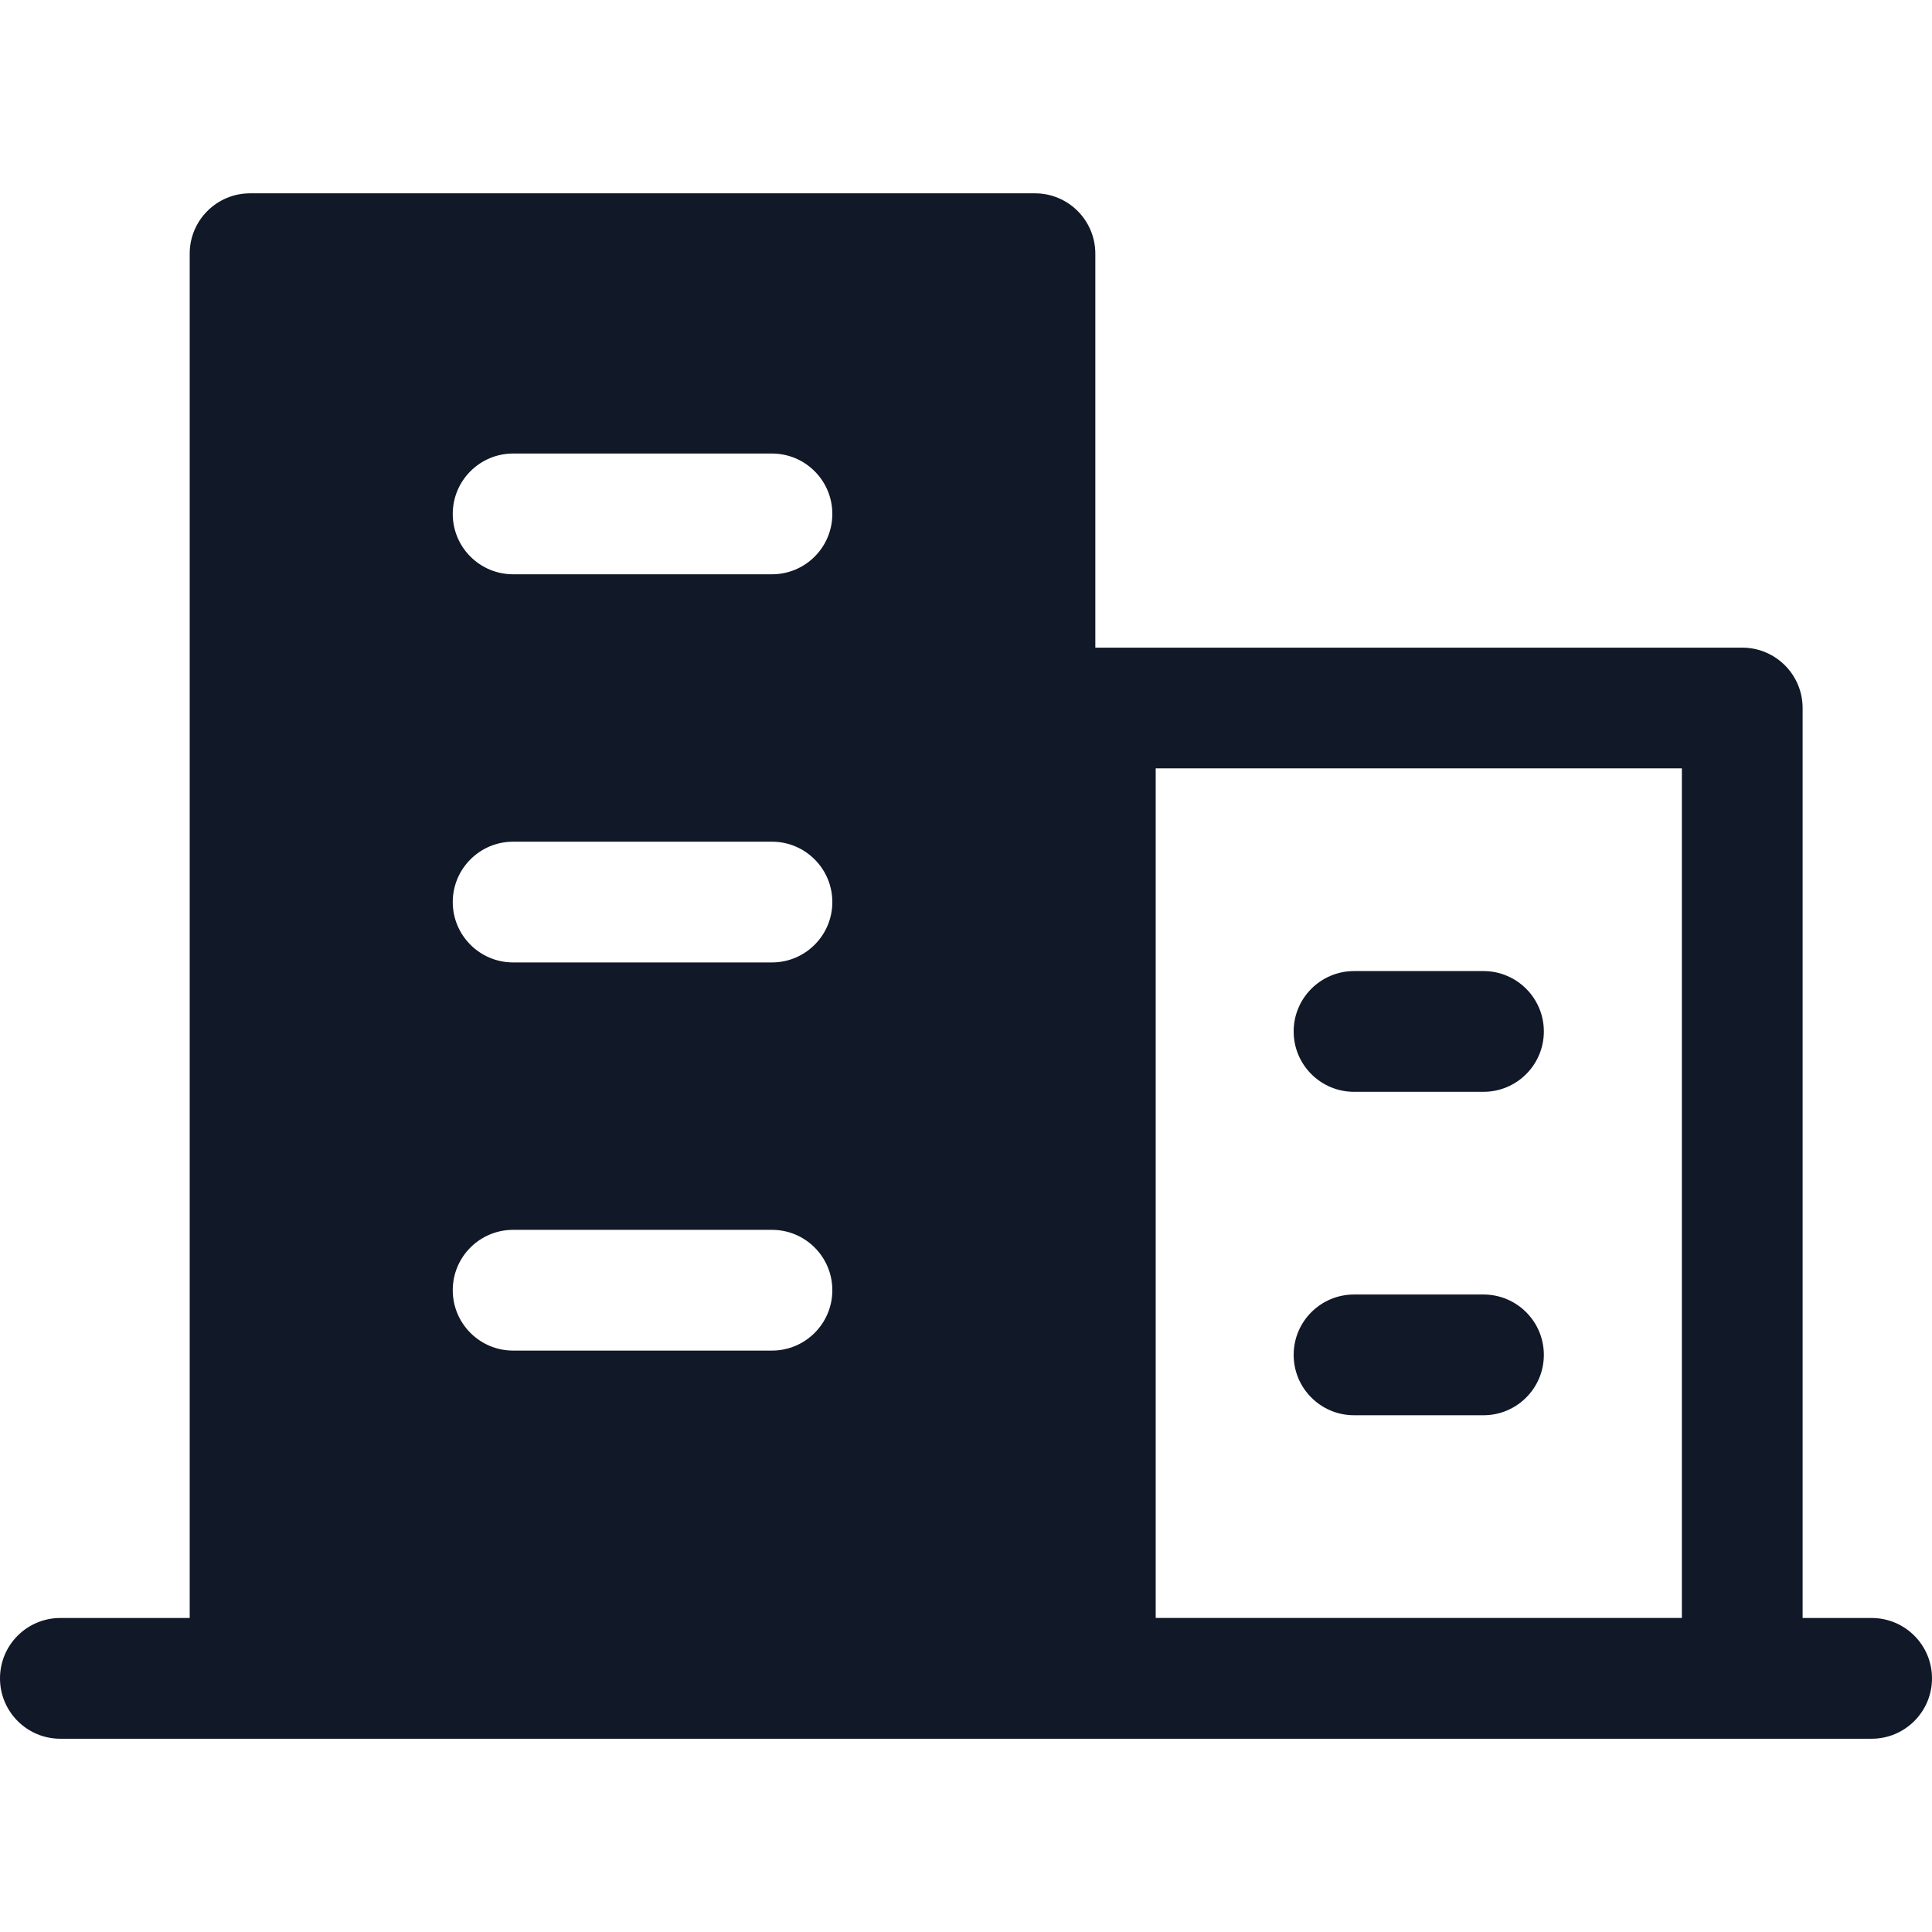 <svg width="32" height="32" viewBox="0 0 32 32" fill="none" xmlns="http://www.w3.org/2000/svg">
<path fill-rule="evenodd" clip-rule="evenodd" d="M4.142 3.202C3.59 3.202 3.142 3.649 3.142 4.202V26.798V26.799H1C0.447 26.799 -0 27.246 -0 27.799C-0 28.351 0.447 28.799 1 28.799H31C31.552 28.799 32 28.351 32 27.799C32 27.246 31.552 26.799 31 26.799H29.857V11.727C29.857 11.175 29.409 10.727 28.857 10.727H18.142C18.142 10.727 18.142 10.727 18.142 10.727V4.202C18.142 3.649 17.694 3.202 17.142 3.202H4.142ZM8.499 7.512C7.947 7.512 7.499 7.96 7.499 8.512C7.499 9.065 7.947 9.512 8.499 9.512H12.786C13.338 9.512 13.786 9.065 13.786 8.512C13.786 7.96 13.338 7.512 12.786 7.512H8.499ZM7.499 14.941C7.499 14.389 7.947 13.941 8.499 13.941H12.786C13.338 13.941 13.786 14.389 13.786 14.941C13.786 15.493 13.338 15.941 12.786 15.941H8.499C7.947 15.941 7.499 15.493 7.499 14.941ZM8.499 20.37C7.947 20.37 7.499 20.817 7.499 21.37C7.499 21.922 7.947 22.37 8.499 22.37H12.786C13.338 22.37 13.786 21.922 13.786 21.37C13.786 20.817 13.338 20.37 12.786 20.37H8.499ZM22.427 16.084C21.875 16.084 21.427 16.532 21.427 17.084C21.427 17.636 21.875 18.084 22.427 18.084H24.571C25.123 18.084 25.571 17.636 25.571 17.084C25.571 16.532 25.123 16.084 24.571 16.084H22.427ZM21.427 22.441C21.427 21.889 21.875 21.441 22.427 21.441H24.571C25.123 21.441 25.571 21.889 25.571 22.441C25.571 22.993 25.123 23.441 24.571 23.441H22.427C21.875 23.441 21.427 22.993 21.427 22.441ZM19.142 26.798V12.727H27.857V26.798H19.142Z" fill="#111827"/>
</svg>
